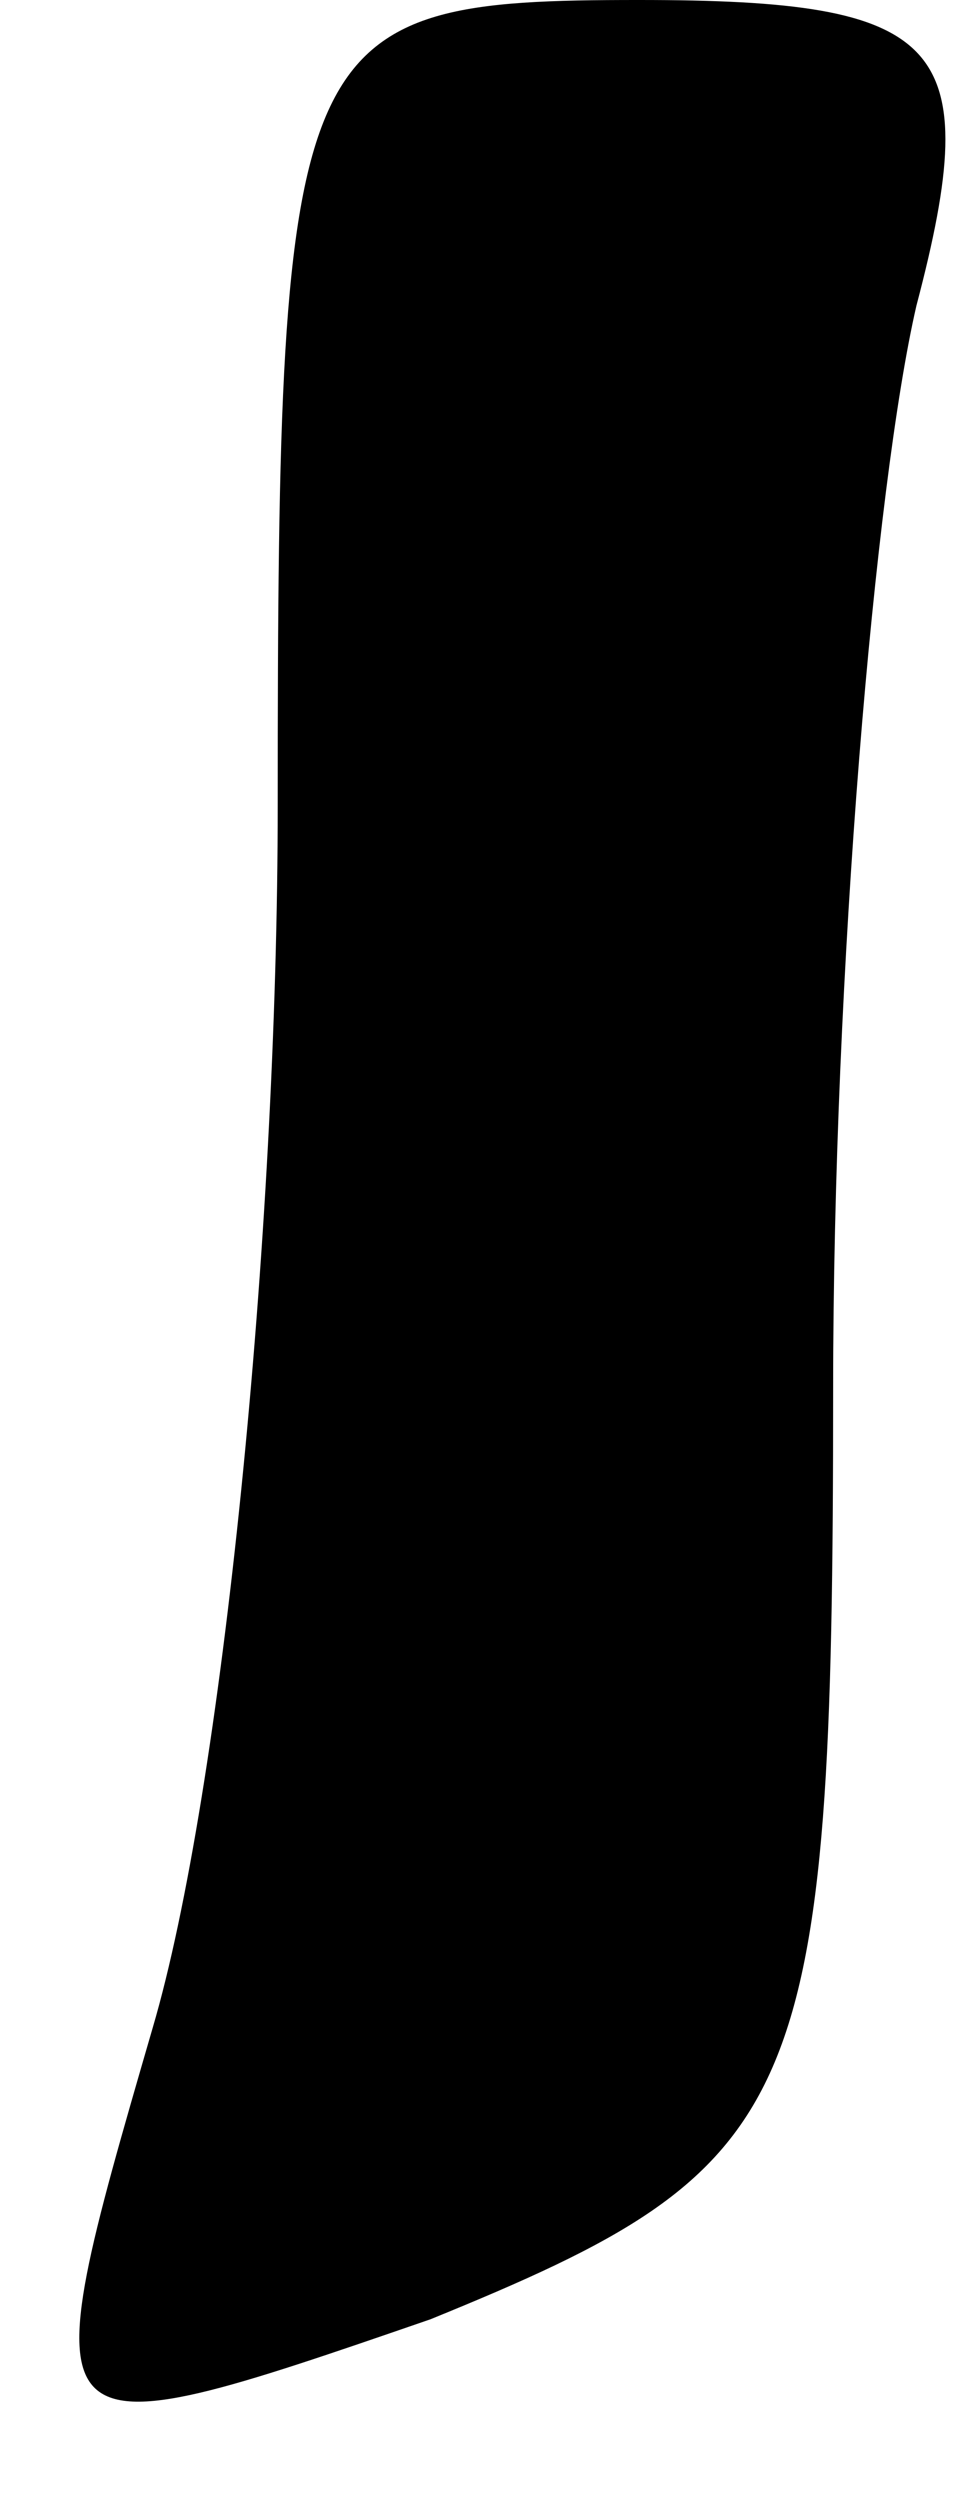 <?xml version="1.0" standalone="no"?>
<!DOCTYPE svg PUBLIC "-//W3C//DTD SVG 20010904//EN"
 "http://www.w3.org/TR/2001/REC-SVG-20010904/DTD/svg10.dtd">
<svg version="1.0" xmlns="http://www.w3.org/2000/svg"
 width="7pt" height="18pt" viewBox="0 0 7 18"
 preserveAspectRatio="xMidYMid meet">
<g transform="translate(0,18) scale(0.1,-0.1)"
fill="#000000" stroke="none">
<path fill="#000000" stroke="none" d="M20 122 c0 -31 -4 -71 -9 -88 -9 -31
-9 -31 20 -21 27 11 29 15 29 67 0 30 3 65 6 78 5 19 2 22 -20 22 -25 0 -26
-2 -26 -58z"/>
</g>
</svg>
